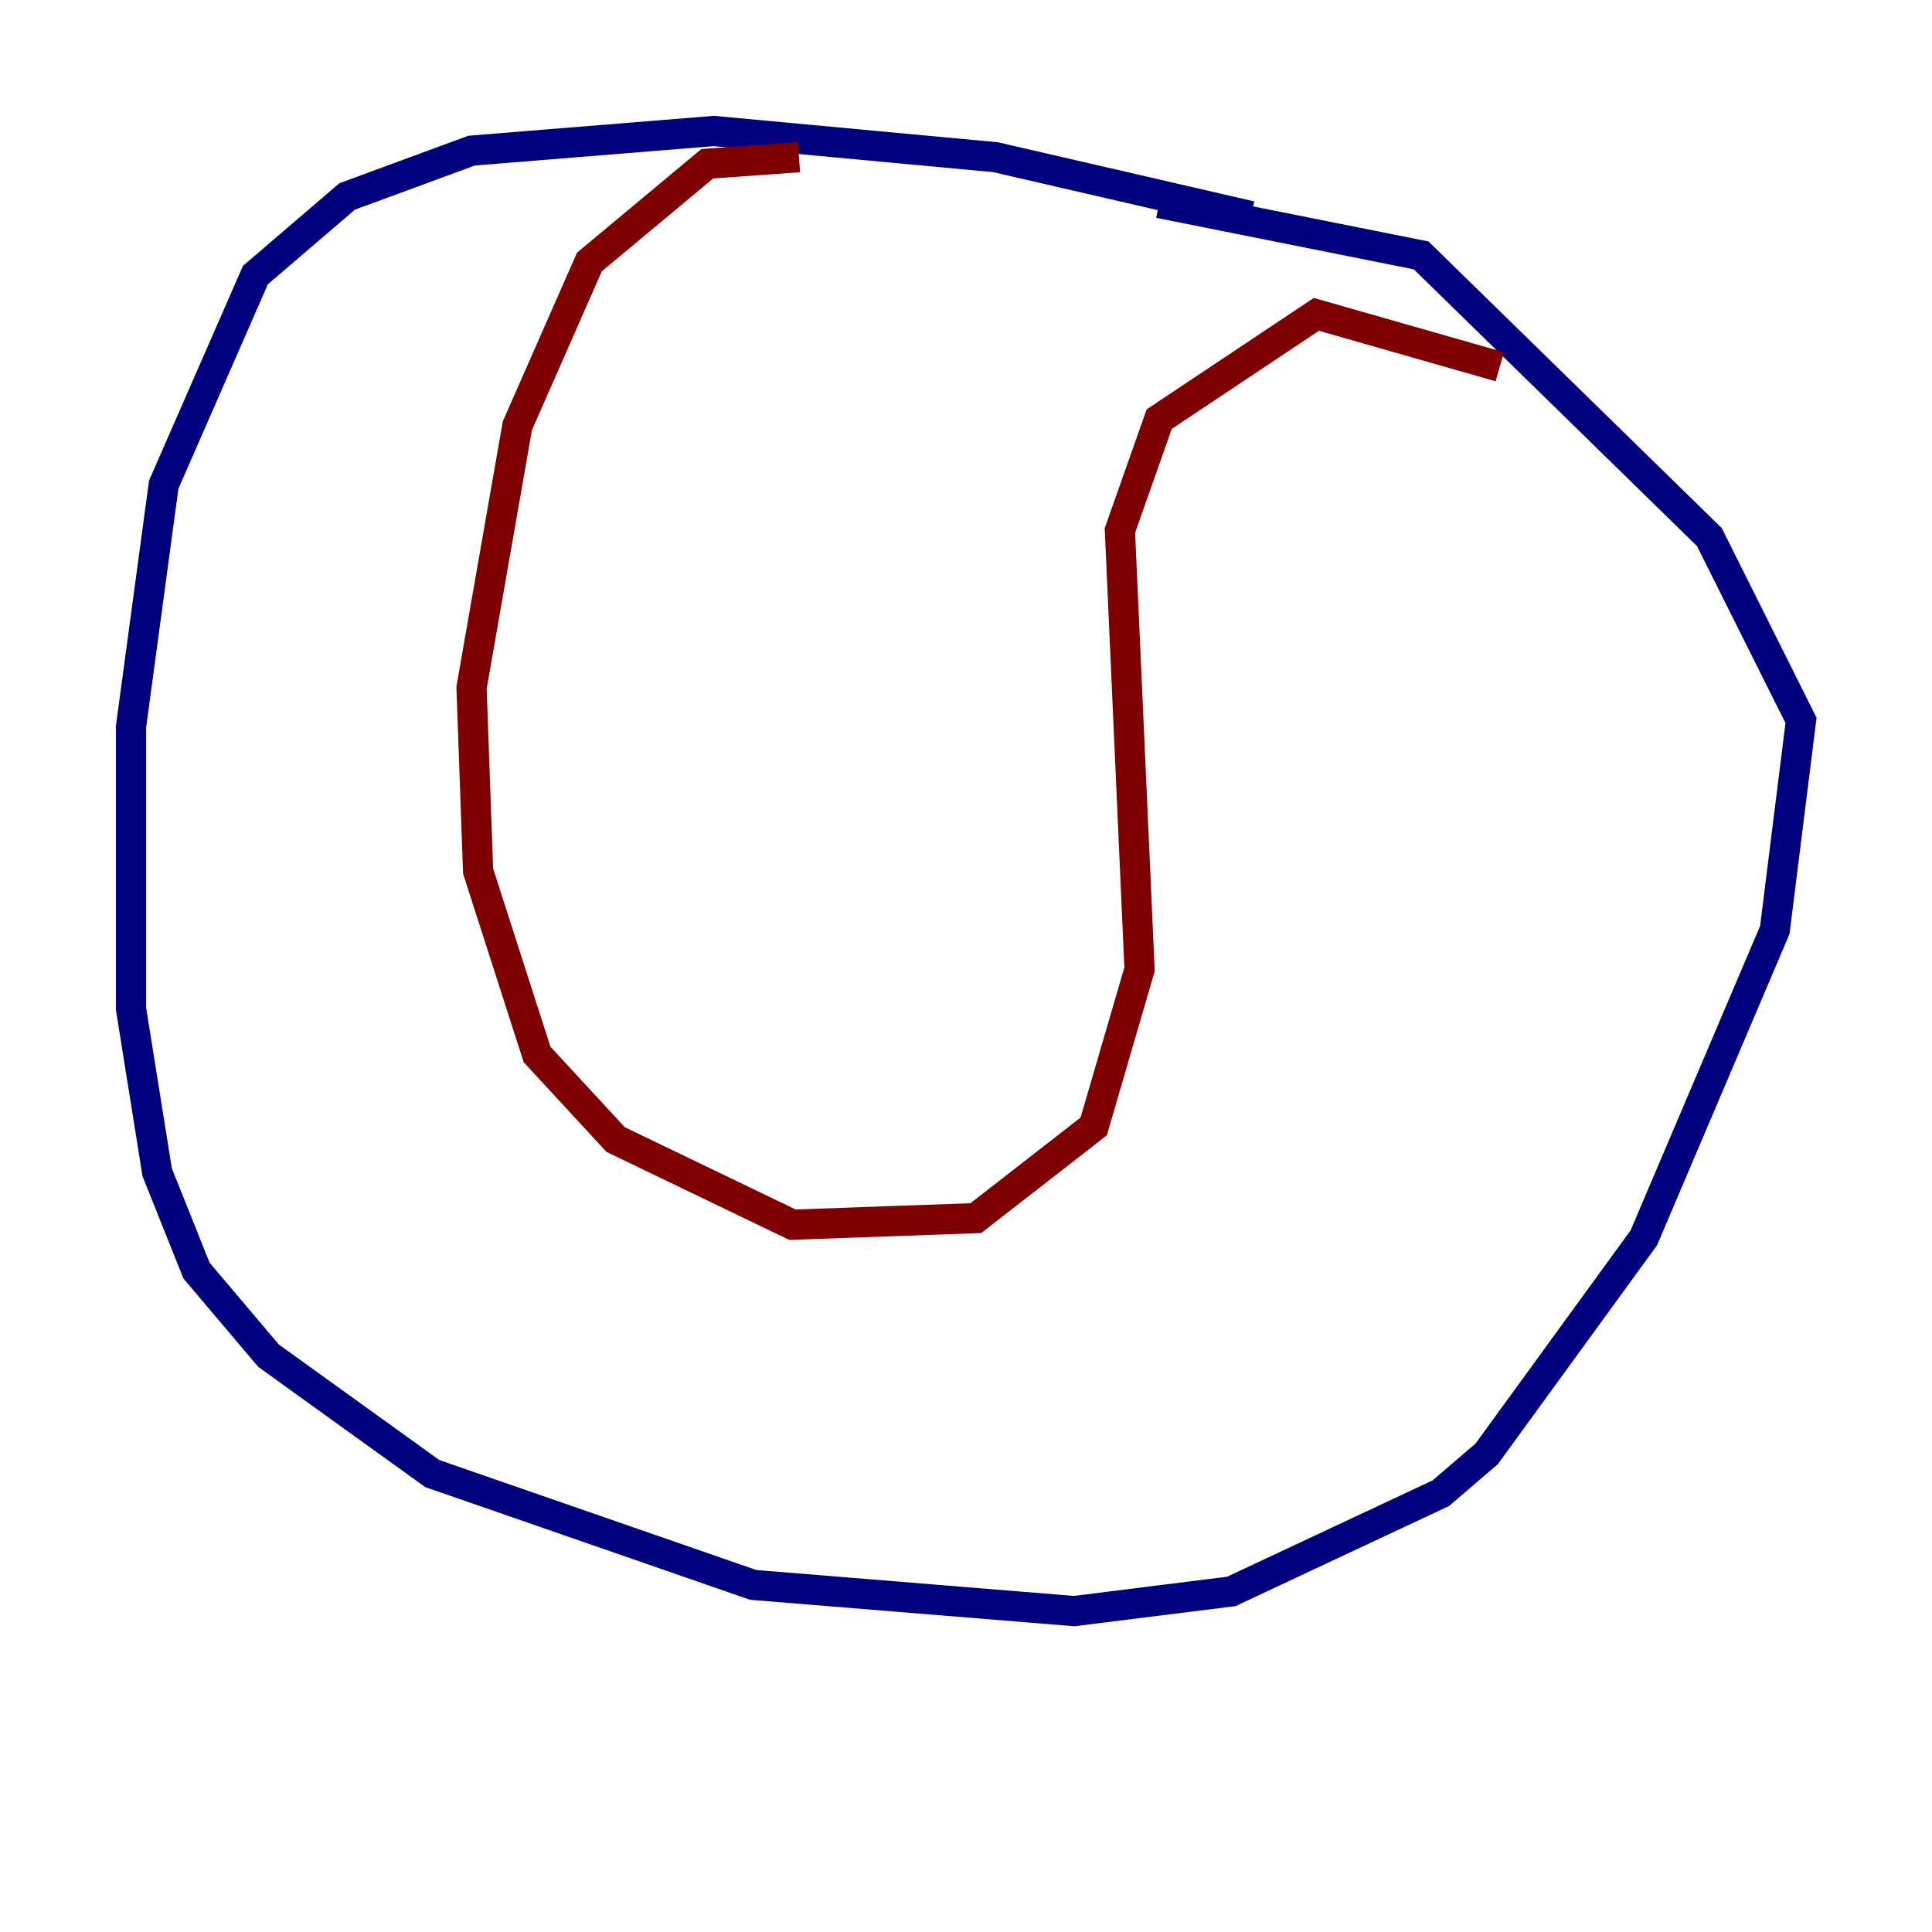 <?xml version="1.0" encoding="utf-8" ?>
<svg baseProfile="tiny" height="128" version="1.2" viewBox="0,0,128,128" width="128" xmlns="http://www.w3.org/2000/svg" xmlns:ev="http://www.w3.org/2001/xml-events" xmlns:xlink="http://www.w3.org/1999/xlink"><defs /><polyline fill="none" points="82.875,14.319 65.953,10.414 47.295,8.678 31.241,9.98 22.997,13.017 16.922,18.224 10.848,32.108 8.678,48.163 8.678,66.82 10.414,77.668 13.017,84.176 17.79,89.817 28.637,97.627 49.898,105.003 71.159,106.739 81.573,105.437 95.458,98.929 98.495,96.325 108.909,82.007 117.586,61.614 119.322,47.729 113.248,35.58 94.156,16.922 76.8,13.451" stroke="#00007f" stroke-width="2" /><polyline fill="none" points="52.936,10.414 46.861,10.848 39.051,17.356 34.278,28.203 31.241,45.559 31.675,57.709 35.58,69.858 40.786,75.498 52.502,81.139 64.651,80.705 72.461,74.63 75.498,64.217 74.197,35.146 76.8,27.77 87.214,20.827 99.363,24.298" stroke="#7f0000" stroke-width="2" /></svg>